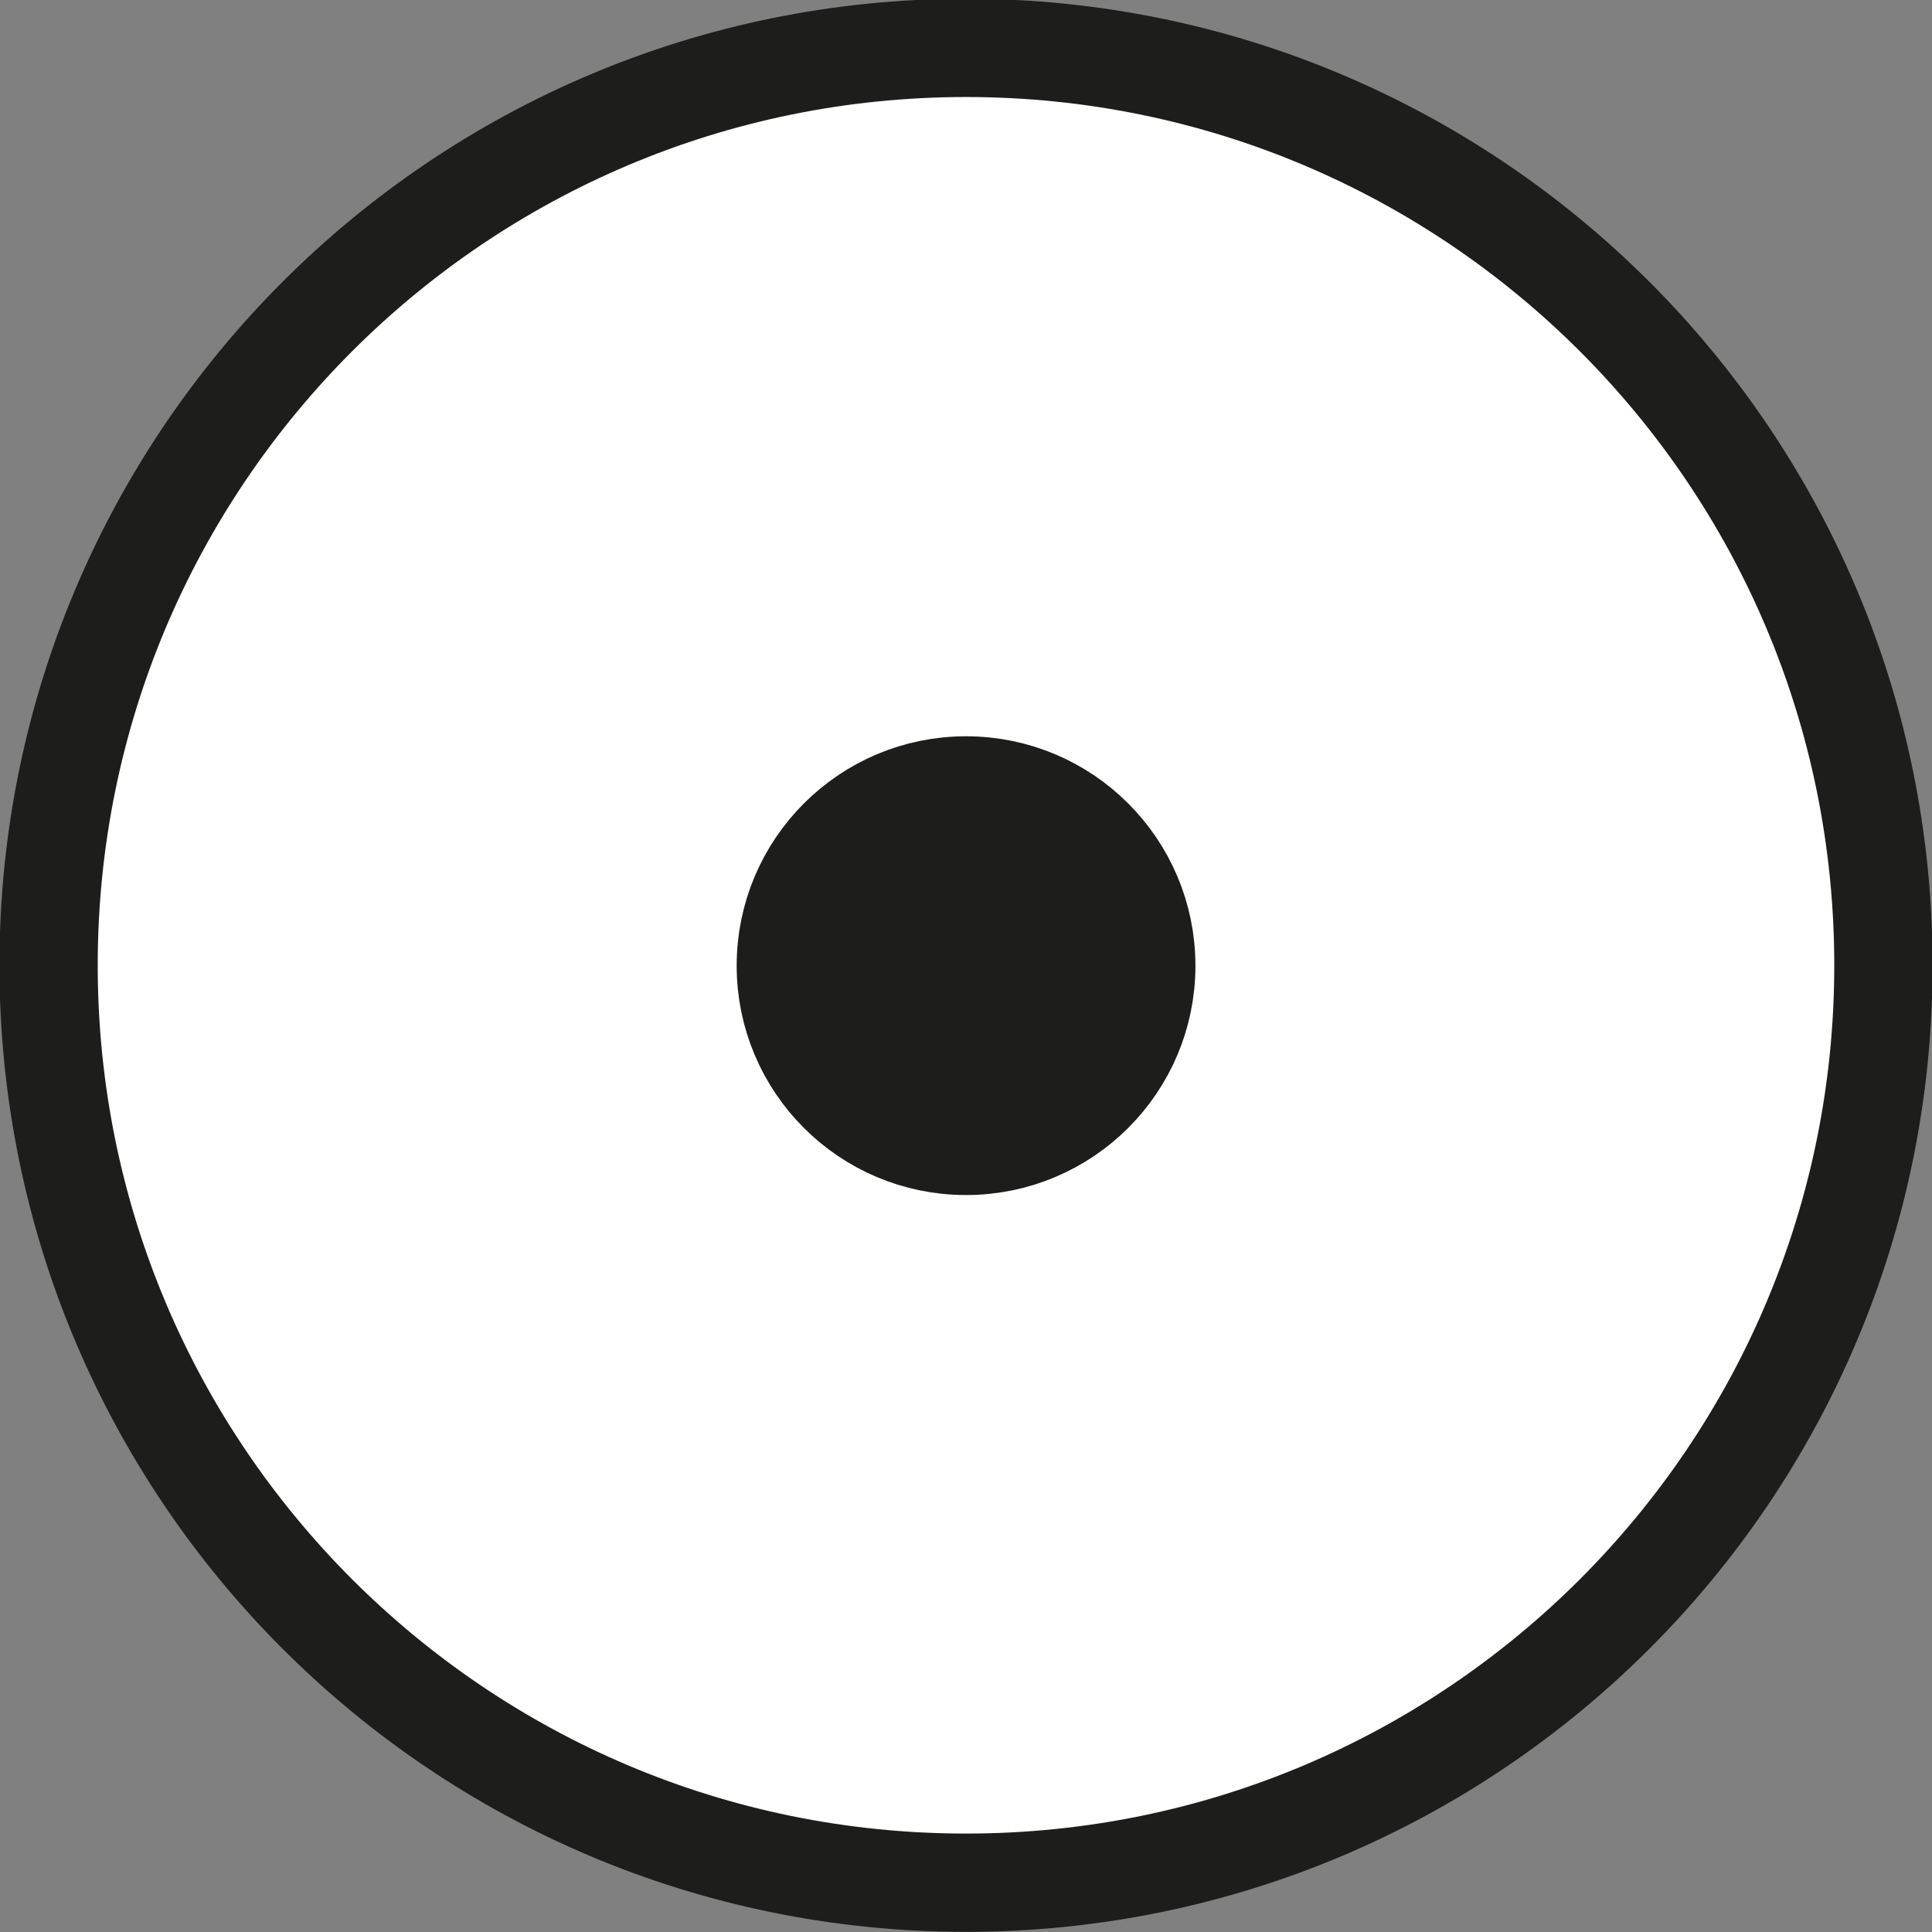 <?xml version="1.0" encoding="UTF-8" standalone="no"?>
<svg
   xmlns:dc="http://purl.org/dc/elements/1.1/"
   xmlns:cc="http://creativecommons.org/ns#"
   xmlns:rdf="http://www.w3.org/1999/02/22-rdf-syntax-ns#"
   xmlns:svg="http://www.w3.org/2000/svg"
   xmlns="http://www.w3.org/2000/svg"
   xmlns:sodipodi="http://sodipodi.sourceforge.net/DTD/sodipodi-0.dtd"
   xmlns:inkscape="http://www.inkscape.org/namespaces/inkscape"
   sodipodi:docname="circle-1.svg"
   inkscape:version="1.0 (4035a4fb49, 2020-05-01)"
   id="svg1893"
   version="1.1"
   viewBox="0 0 6.938 6.938"
   height="6.938mm"
   width="6.938mm">
  <rect x="0" y="0" width="6.938" height="6.938" fill="#808080" stroke="none"/>
  <defs
     id="defs1887" />
  <sodipodi:namedview
     inkscape:window-maximized="0"
     inkscape:window-y="58"
     inkscape:window-x="227"
     inkscape:window-height="926"
     inkscape:window-width="1465"
     showgrid="false"
     inkscape:document-rotation="0"
     inkscape:current-layer="layer1"
     inkscape:document-units="mm"
     inkscape:cy="27.625102"
     inkscape:cx="9.8443668"
     inkscape:zoom="7.9195959"
     inkscape:pageshadow="2"
     inkscape:pageopacity="0.0"
     borderopacity="1.0"
     bordercolor="#666666"
     pagecolor="#ffffff"
     id="base" />
  <g
     transform="translate(-94.805,-22.234)"
     id="layer1"
     inkscape:groupmode="layer"
     inkscape:label="Capa 1">
    <g
       style="fill:#ffffff"
       transform="matrix(0.353,0,0,-0.353,98.274,28.995)"
       id="g160">
      <path
         id="path162"
         style="fill:#ffffff;stroke:#1d1d1b;stroke-width:1;stroke-linecap:butt;stroke-linejoin:miter;stroke-miterlimit:10;stroke-dasharray:none;stroke-opacity:1"
         d="m 0,0 c -5.154,0 -9.333,4.179 -9.333,9.333 0,5.154 4.179,9.333 9.333,9.333 5.154,0 9.333,-4.179 9.333,-9.333 C 9.333,4.179 5.154,0 0,0 Z" />
    </g>
    <g
       transform="matrix(0.353,0,0,-0.353,98.274,26.349)"
       id="g164">
      <path
         id="path166"
         style="fill:#1d1d1b;fill-opacity:1;fill-rule:nonzero;stroke:none"
         d="m 0,0 c -1.012,0 -1.833,0.82 -1.833,1.833 0,1.013 0.821,1.834 1.833,1.834 1.013,0 1.834,-0.821 1.834,-1.834 C 1.834,0.82 1.013,0 0,0" />
    </g>
    <g
       transform="matrix(0.353,0,0,-0.353,98.274,26.349)"
       id="g168">
      <path
         id="path170"
         style="fill:none;stroke:#1d1d1b;stroke-width:1;stroke-linecap:butt;stroke-linejoin:miter;stroke-miterlimit:10;stroke-dasharray:none;stroke-opacity:1"
         d="m 0,0 c -1.012,0 -1.833,0.82 -1.833,1.833 0,1.013 0.821,1.834 1.833,1.834 1.013,0 1.834,-0.821 1.834,-1.834 C 1.834,0.82 1.013,0 0,0 Z" />
    </g>
  </g>
</svg>
